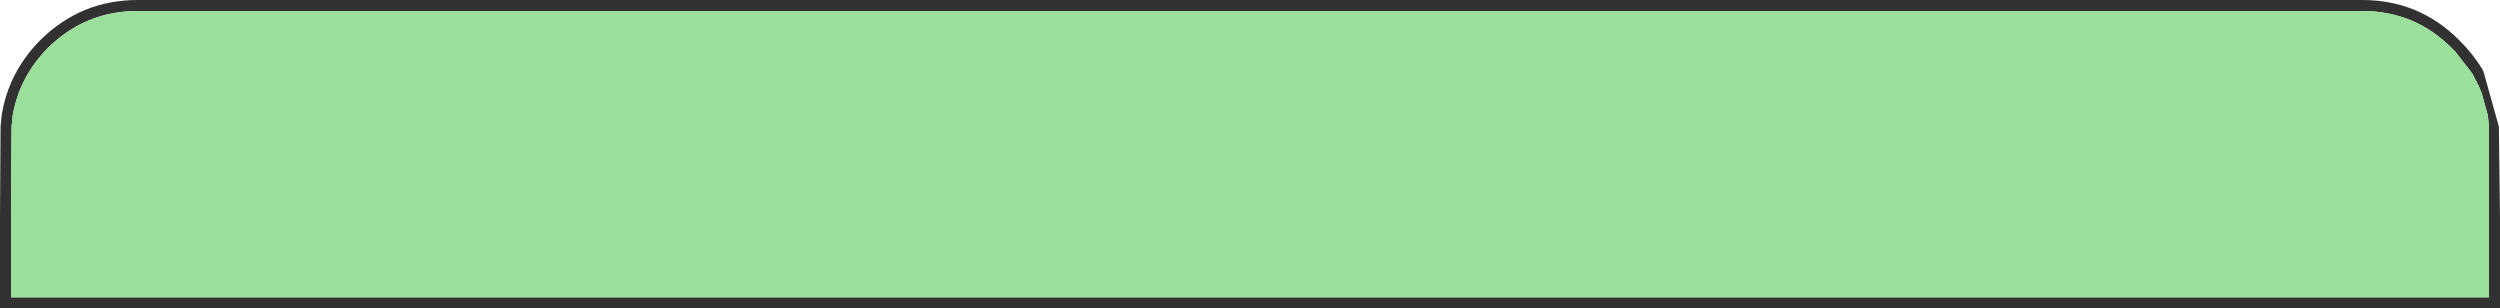 <?xml version="1.0" encoding="UTF-8" standalone="no"?>
<svg xmlns:ffdec="https://www.free-decompiler.com/flash" xmlns:xlink="http://www.w3.org/1999/xlink" ffdec:objectType="shape" height="28.0px" width="227.0px" xmlns="http://www.w3.org/2000/svg">
  <g transform="matrix(1.0, 0.0, 0.0, 1.0, 0.0, 0.0)">
    <path d="M227.0 28.0 L0.0 28.0 0.0 25.5 0.0 23.0 0.0 19.75 0.05 11.5 0.15 10.5 Q0.75 6.6 3.65 3.65 7.35 0.0 12.5 0.0 L214.5 0.0 Q219.65 0.0 223.3 3.65 224.5 4.85 225.35 6.2 L225.5 6.5 226.9 11.5 227.0 19.75 227.0 23.0 227.0 25.5 227.0 28.0 M4.35 4.35 Q1.75 7.0 1.15 10.5 L1.05 11.5 1.0 19.75 1.0 23.0 1.0 25.5 1.0 27.0 226.0 27.0 226.0 25.5 226.0 23.0 226.0 19.75 226.0 11.5 225.9 10.5 225.35 8.5 225.25 8.25 225.2 8.15 225.15 8.0 225.05 7.75 224.95 7.6 224.9 7.45 224.8 7.3 224.55 6.8 224.5 6.7 222.95 4.7 222.6 4.35 Q219.25 1.0 214.5 1.0 L12.5 1.0 Q7.75 1.0 4.35 4.35" fill="#313131" fill-rule="evenodd" stroke="none"/>
    <path d="M4.35 4.35 Q7.75 1.0 12.5 1.0 L214.5 1.0 Q219.25 1.0 222.6 4.35 L222.95 4.7 224.5 6.7 224.55 6.8 224.8 7.3 224.9 7.45 224.95 7.6 225.05 7.75 225.15 8.0 225.2 8.15 225.25 8.25 225.35 8.5 225.9 10.5 226.0 11.5 226.0 19.75 226.0 23.0 226.0 25.5 226.0 27.0 1.0 27.0 1.0 25.5 1.0 23.0 1.0 19.75 1.05 11.5 1.15 10.5 Q1.75 7.0 4.35 4.35" fill="#9ae09a" fill-rule="evenodd" stroke="none"/>
  </g>
</svg>
